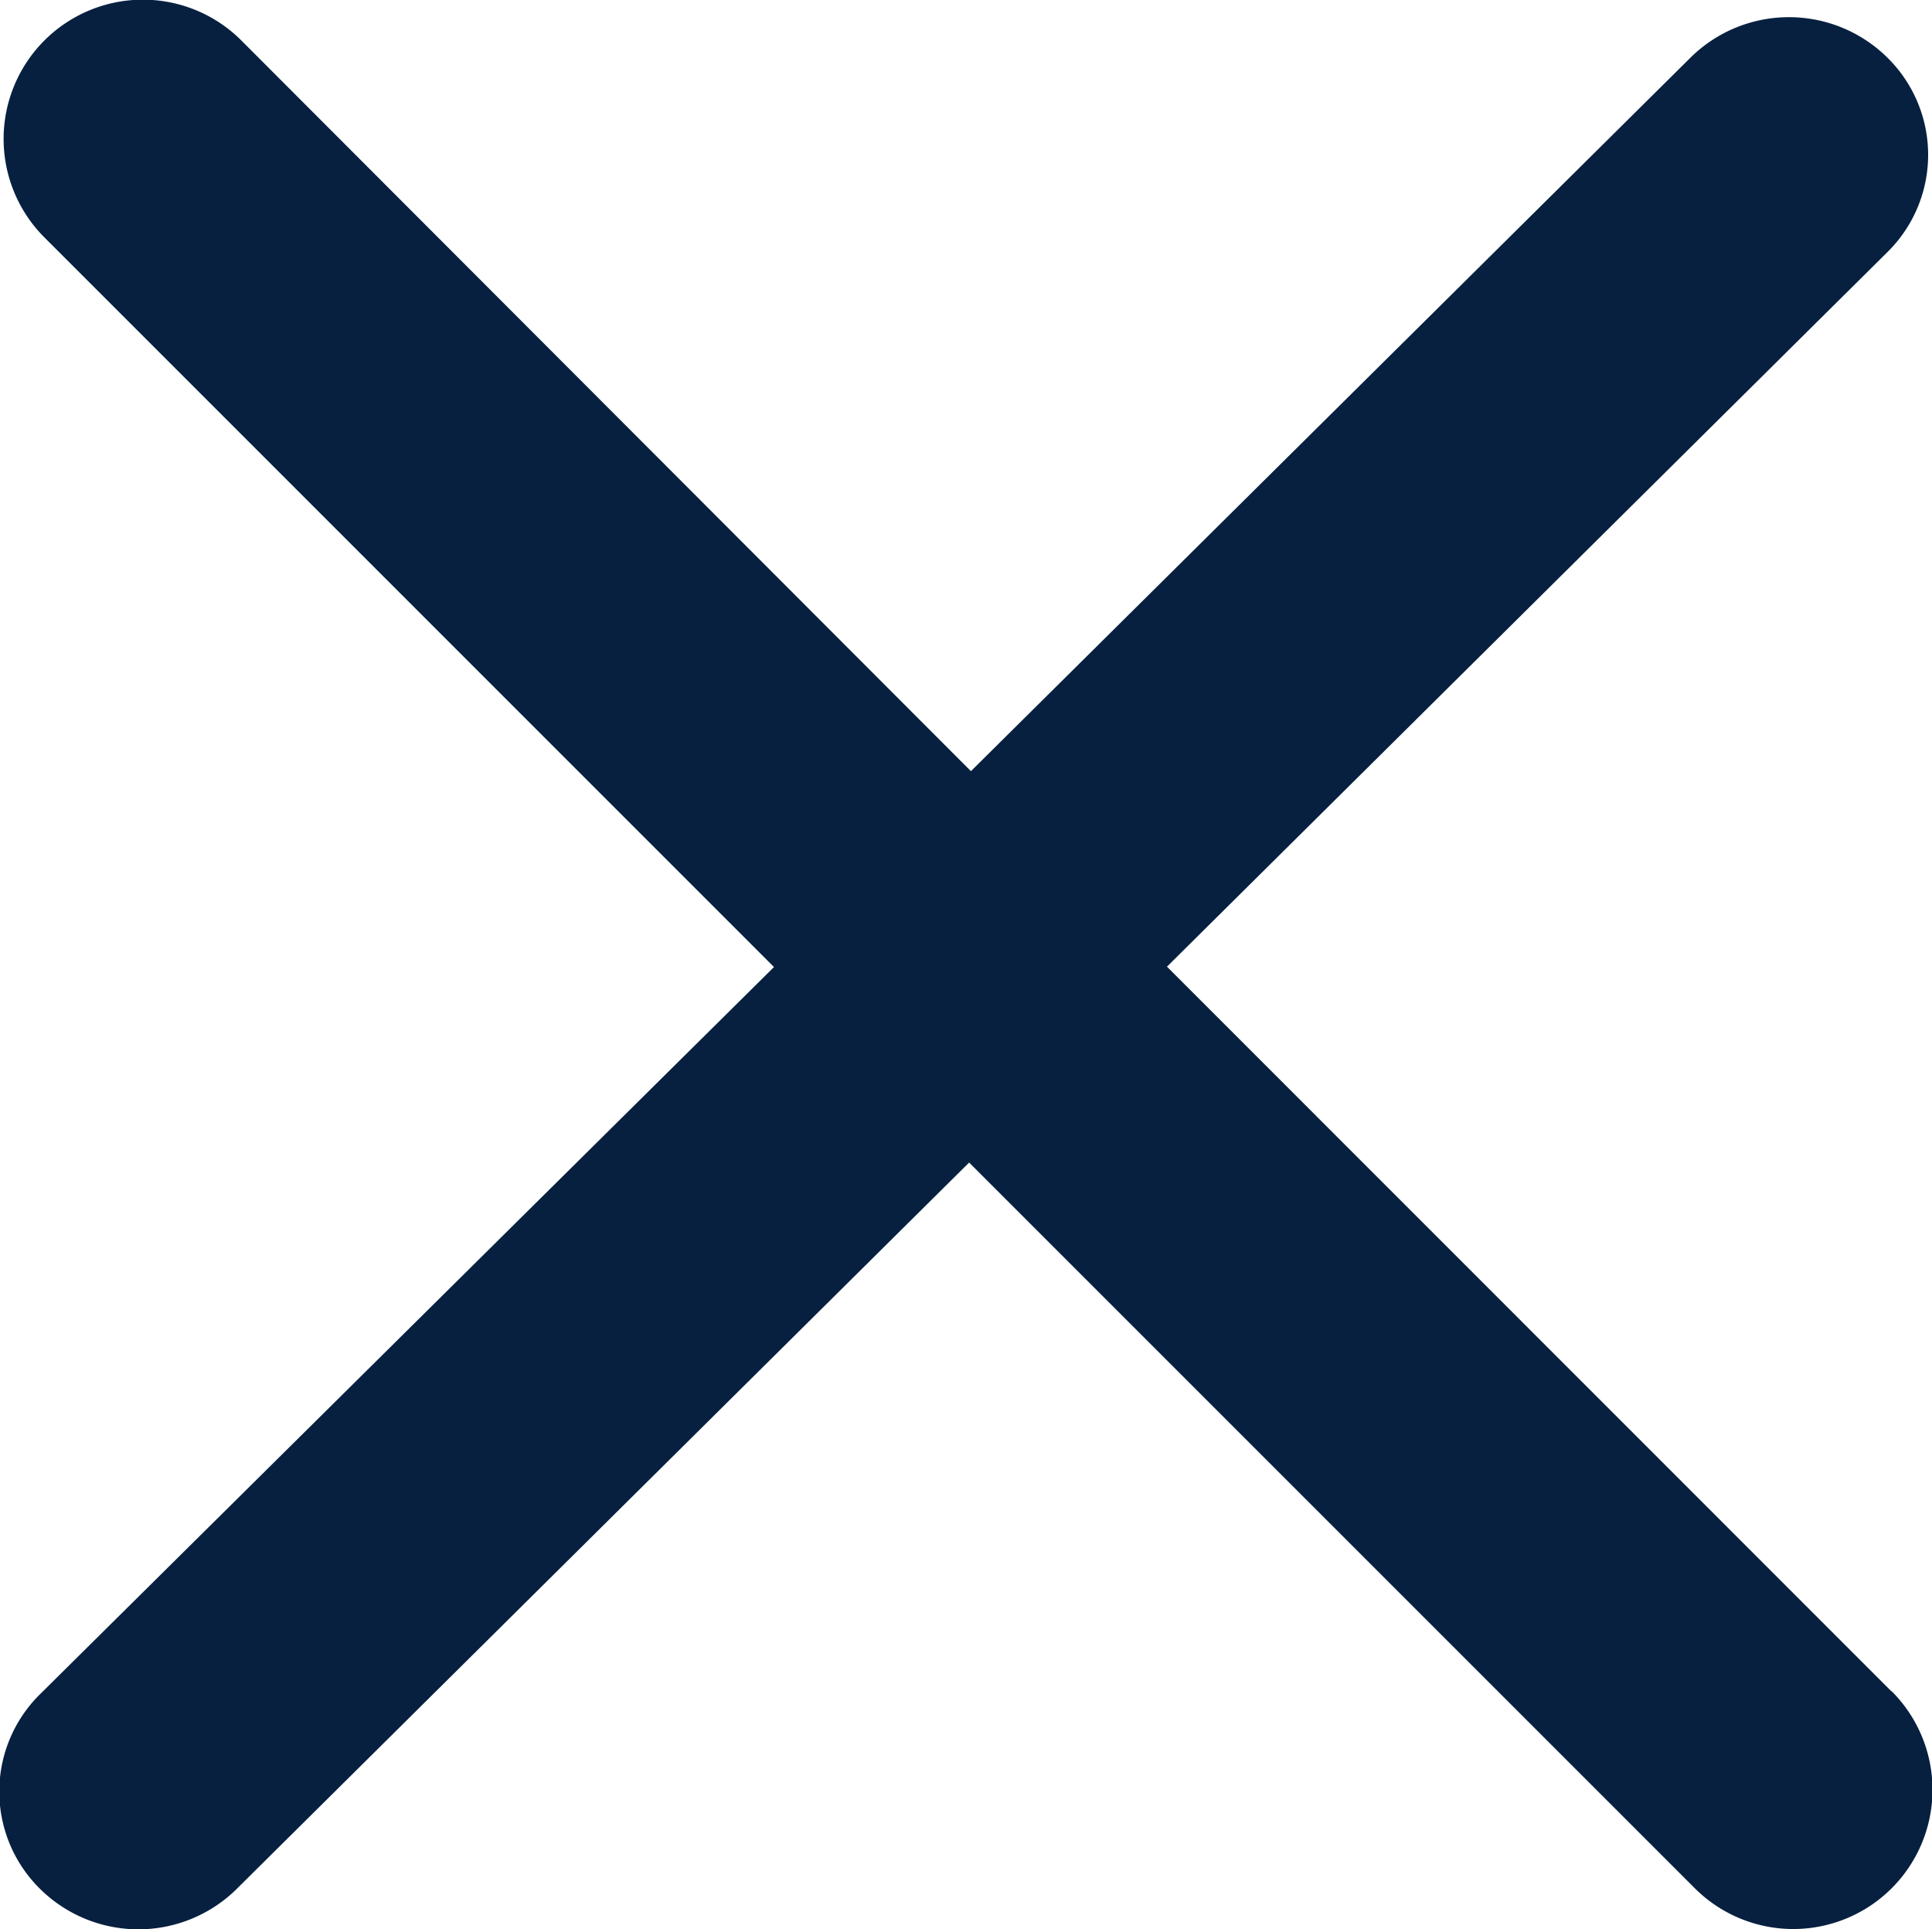 <svg xmlns="http://www.w3.org/2000/svg" width="10.791" height="10.774" viewBox="0 0 10.791 10.774">
  <g id="Cancel" transform="translate(-8.977 -8.974)">
    <path id="Path_331" data-name="Path 331" d="M19.542,18.421l-4.047-4.048,4.024-3.991a.762.762,0,0,0,0-1.086.782.782,0,0,0-1.1,0L14.4,13.281,10.325,9.2a.777.777,0,0,0-1.1,1.1L13.3,14.375,9.2,18.437a.763.763,0,0,0,0,1.086.781.781,0,0,0,1.1,0l4.09-4.056,4.053,4.053a.776.776,0,1,0,1.1-1.1Z" transform="translate(0 0)" fill="#072040" fill-rule="evenodd"/>
  </g>
</svg>
